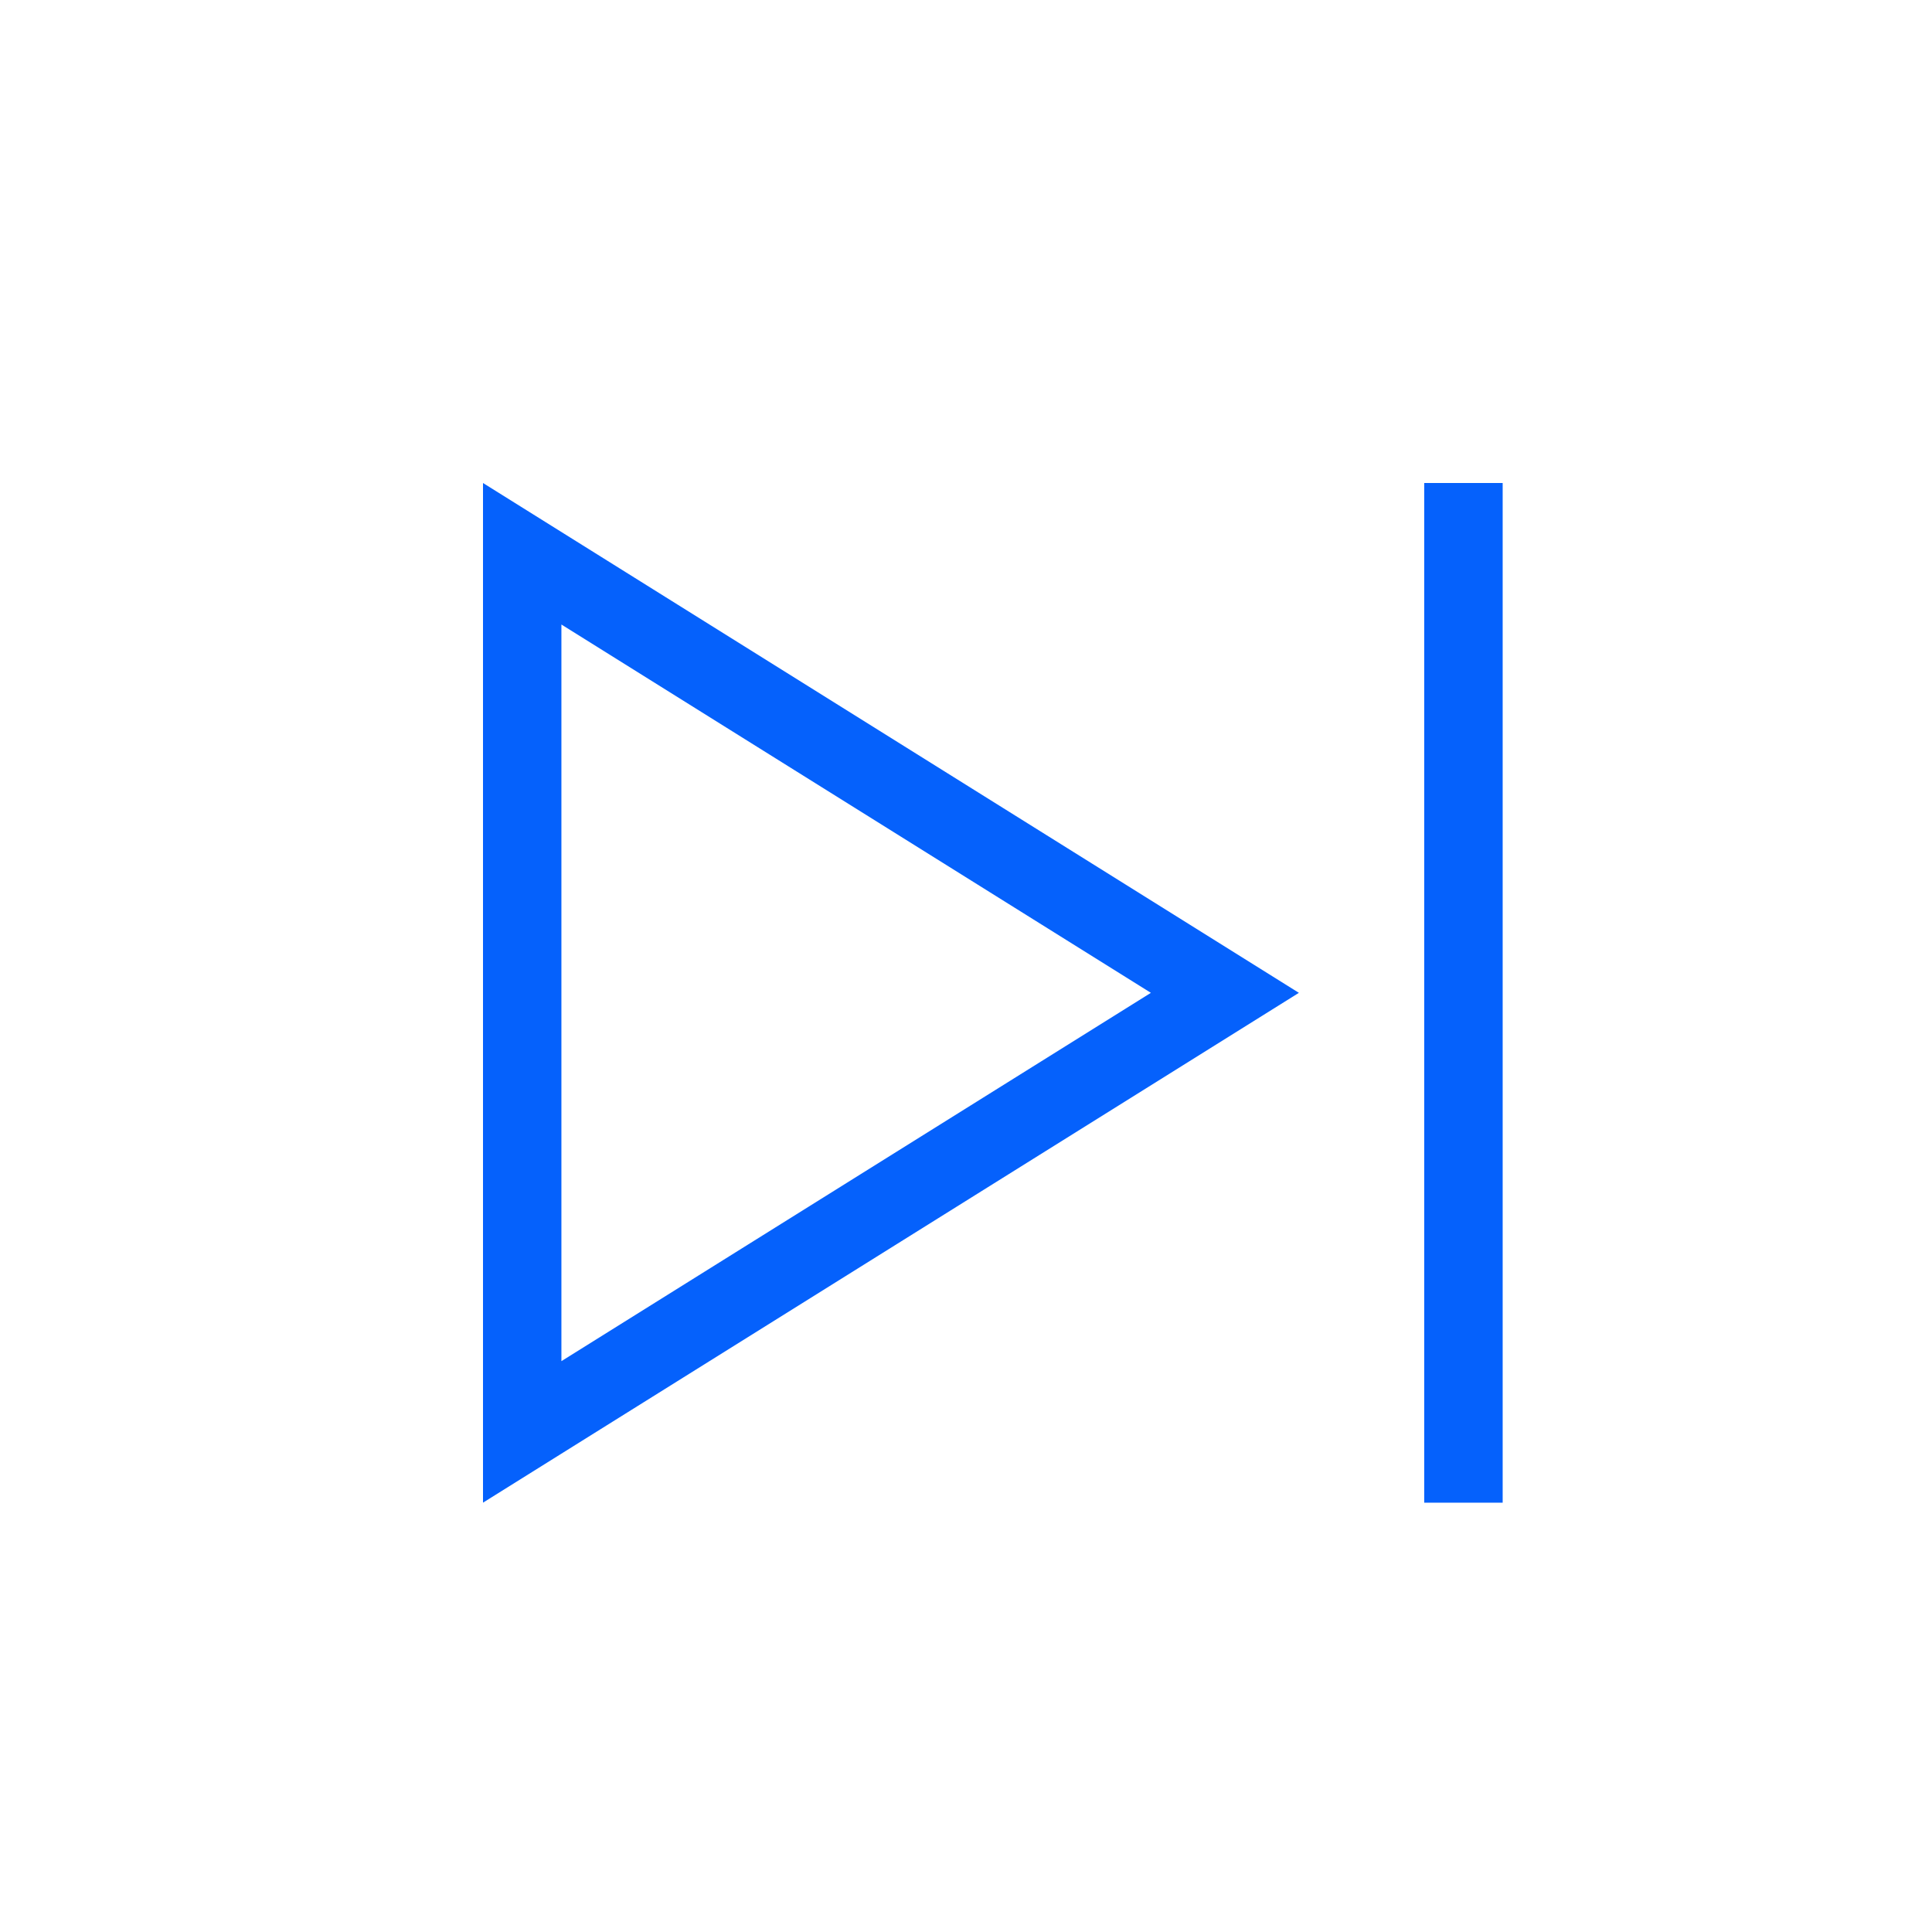<svg width="36" height="36" viewBox="0 0 36 36" fill="none" xmlns="http://www.w3.org/2000/svg">
<path d="M24.203 18.5L9 9V28L10.461 27.087L24.203 18.5ZM21.445 18.5L10.461 25.363V11.637L21.445 18.5ZM28 9H26.538V28H28V9Z" fill="#0561FC"/>
</svg>
